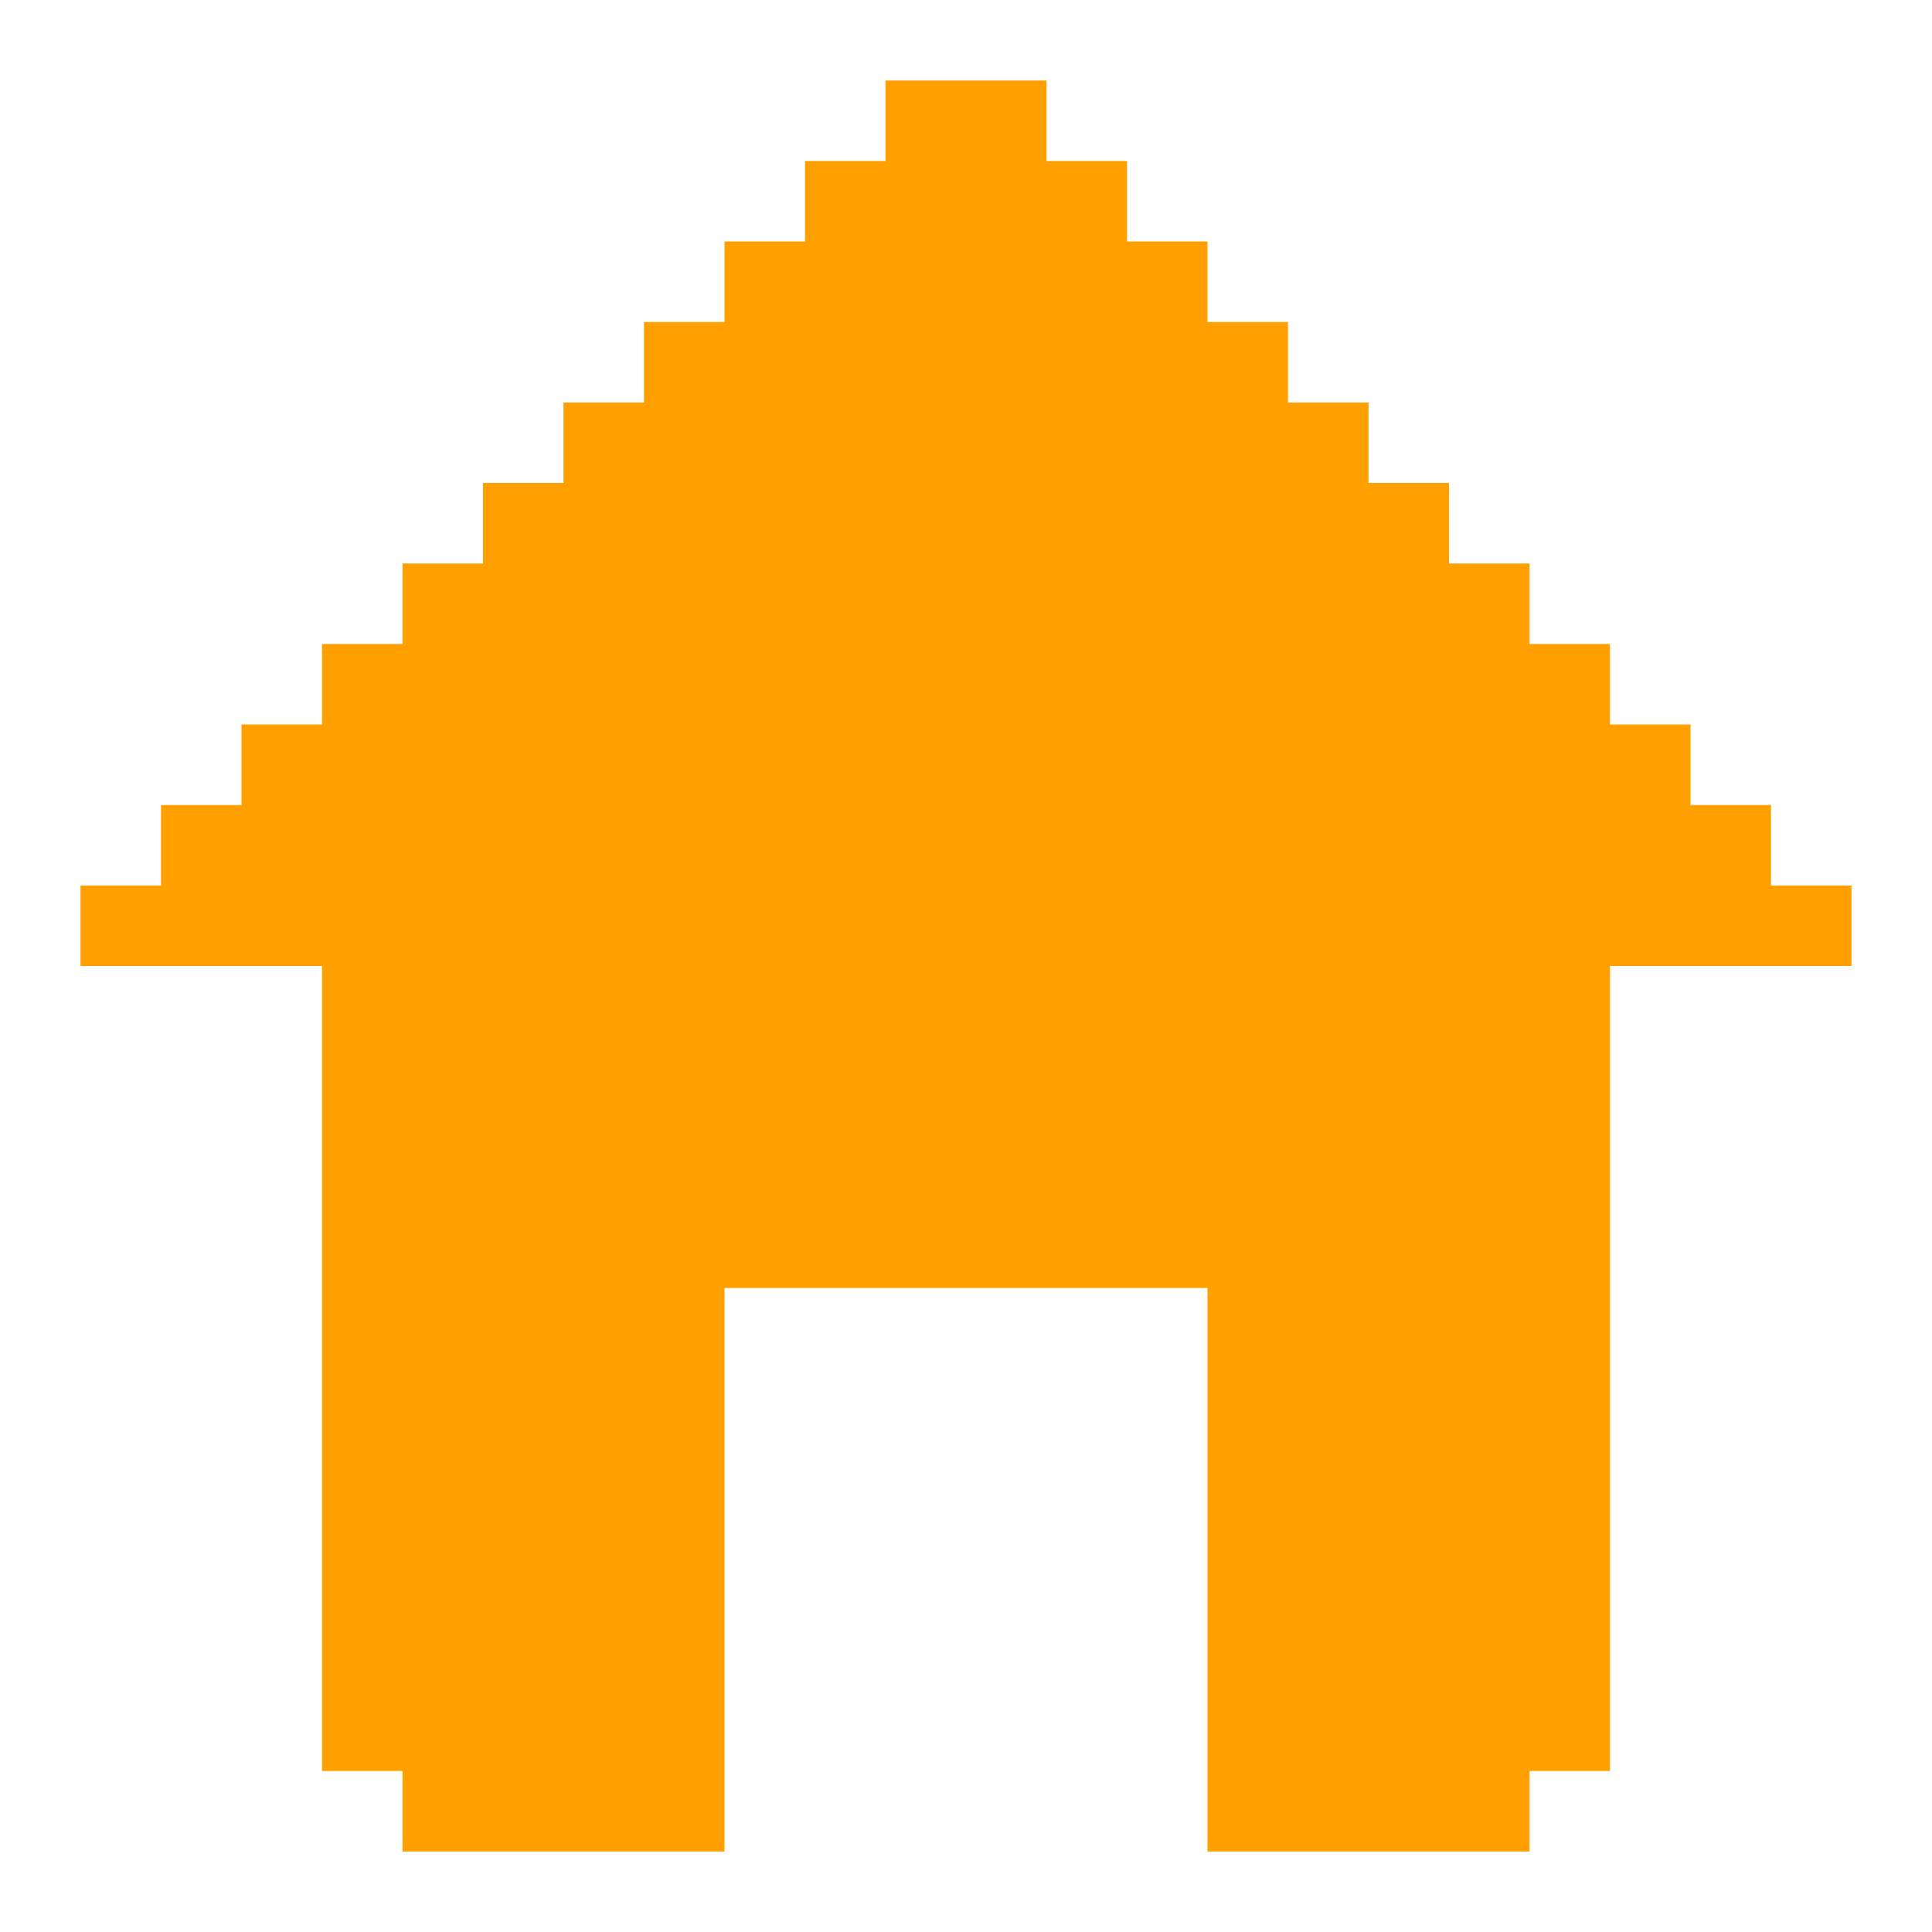 <svg width="24" height="24" viewBox="0 0 24 24" fill="none" xmlns="http://www.w3.org/2000/svg">
<path d="M23 11V12H20V22H19V23H15V16H9V23H5V22H4V12H1V11H2V10H3V9H4V8H5V7H6V6H7V5H8V4H9V3H10V2H11V1H13V2H14V3H15V4H16V5H17V6H18V7H19V8H20V9H21V10H22V11H23Z" fill="#FFA000"/>
</svg>
